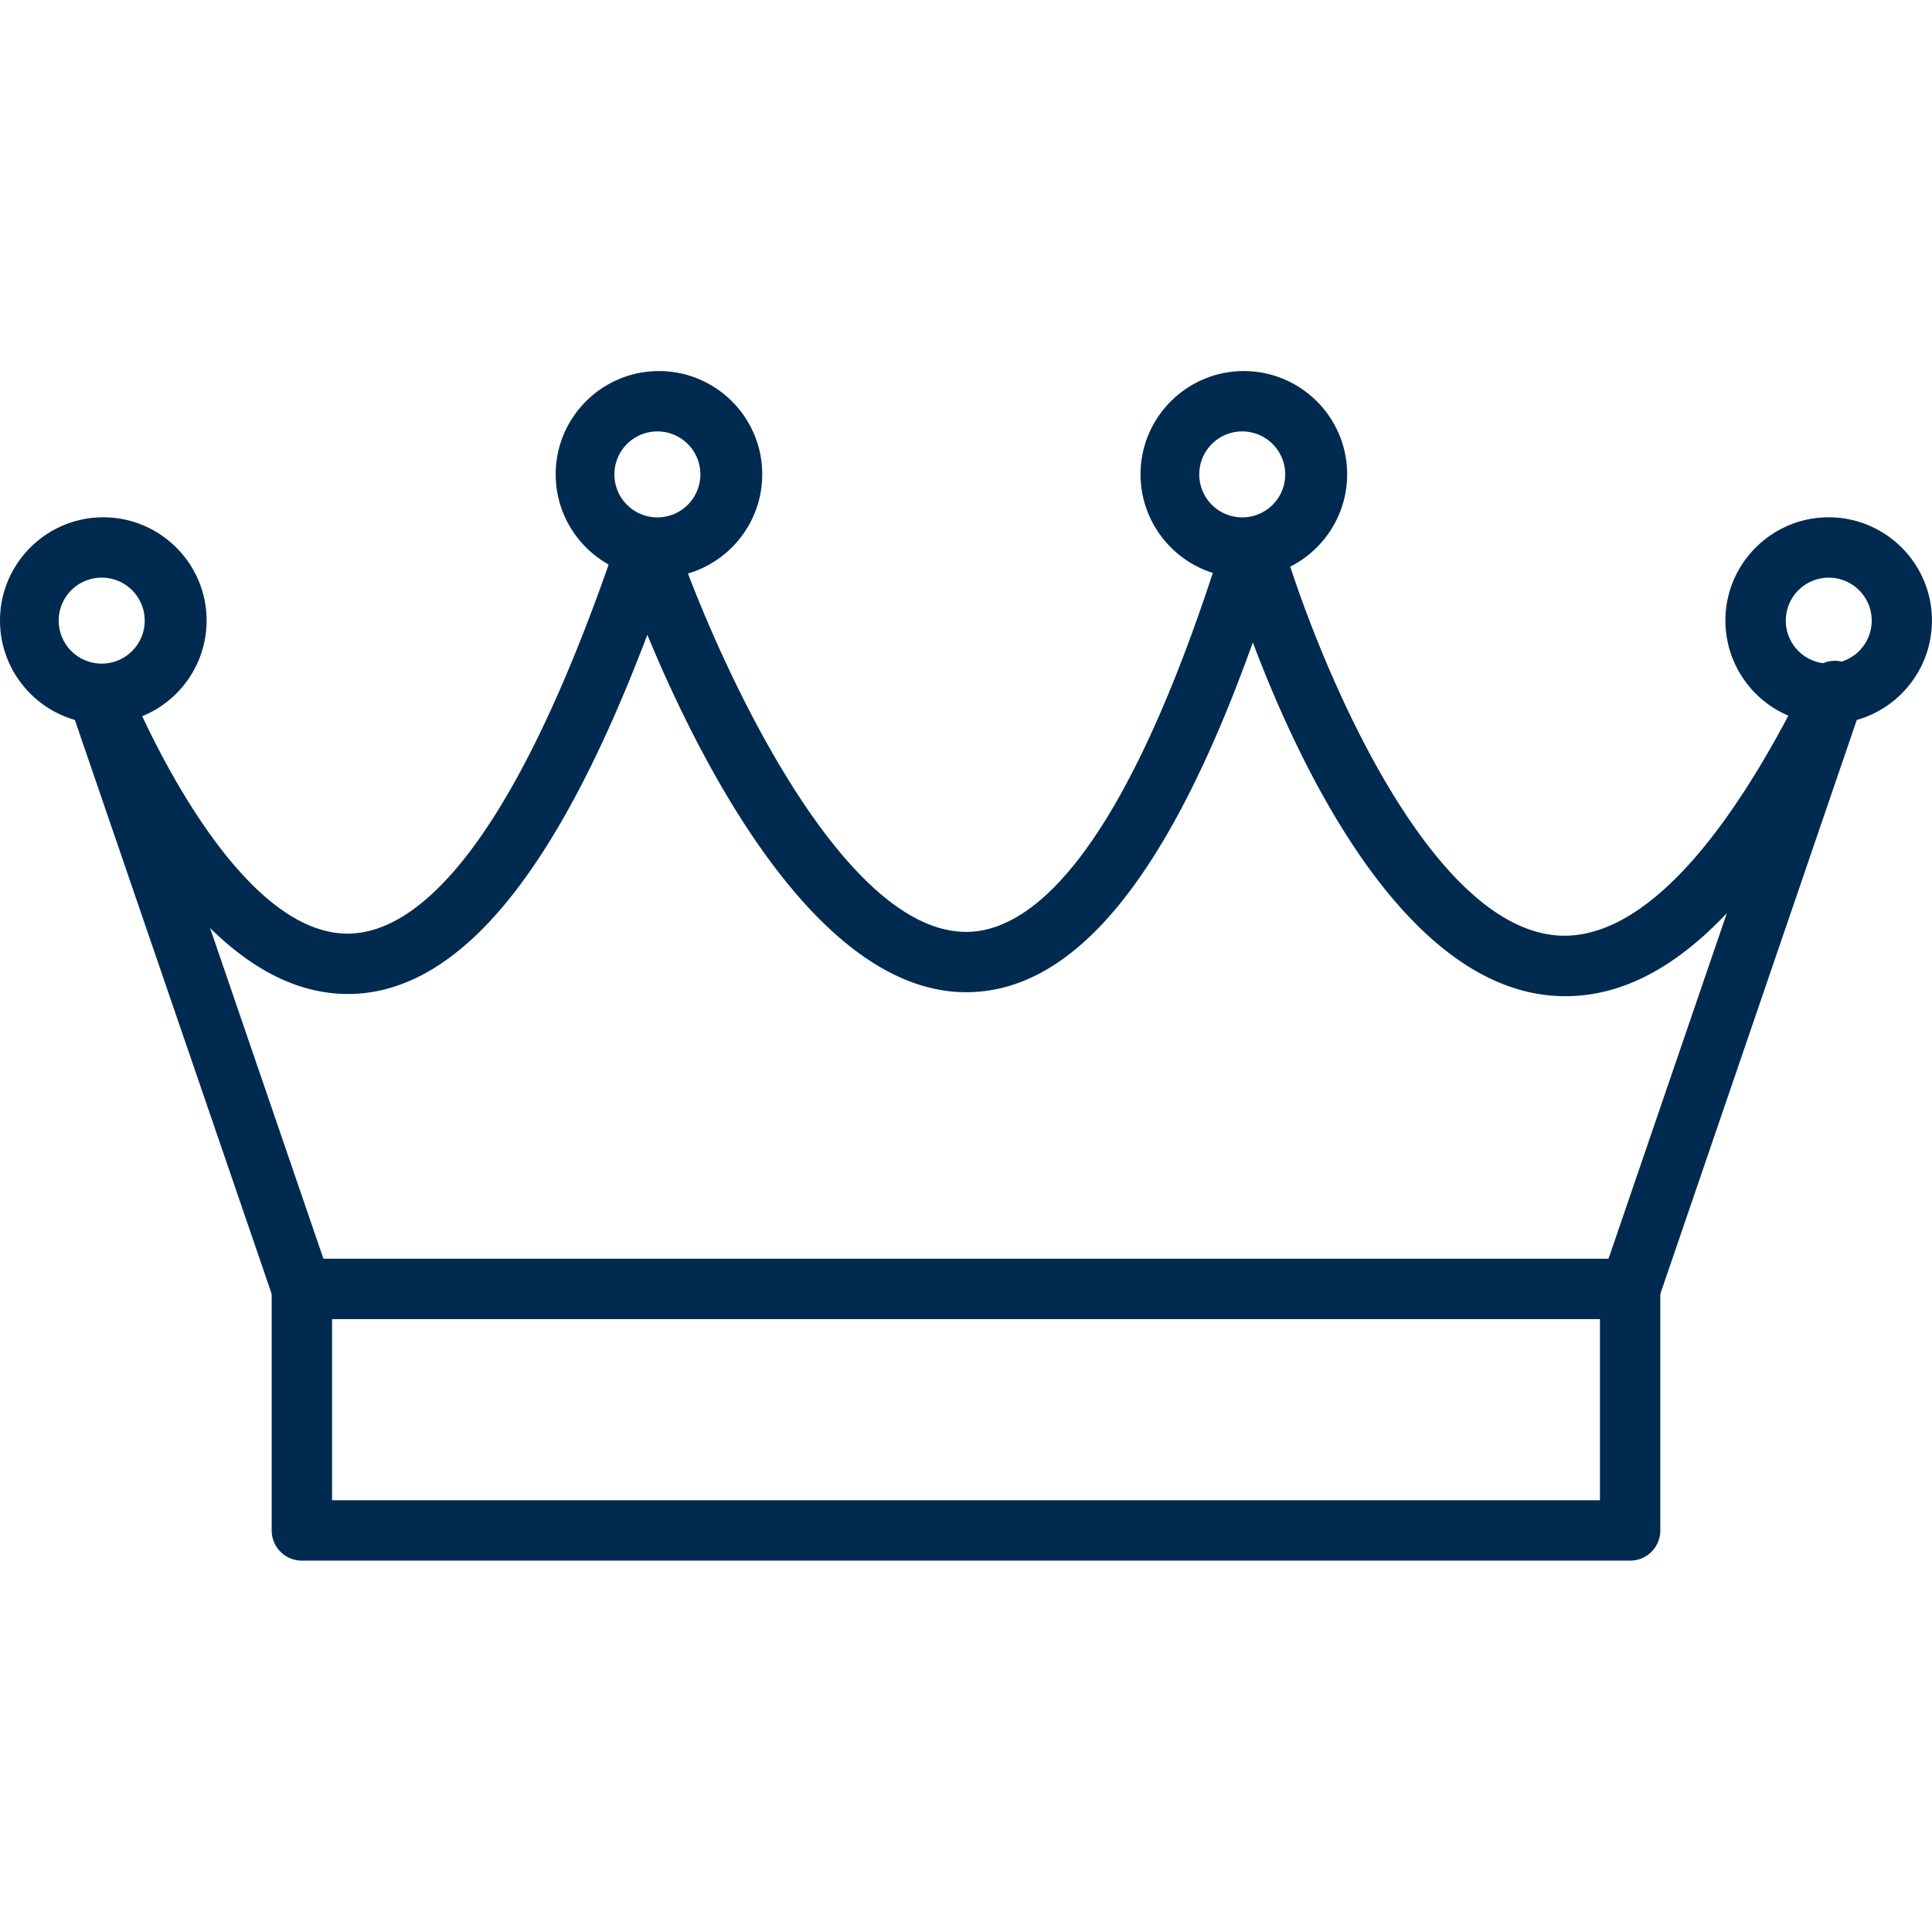 <svg width="32" height="32" viewBox="0 0 32 32" fill="none" xmlns="http://www.w3.org/2000/svg"><g clip-path="url(#a)" fill="#002A50"><path d="M27 21.849H5a.5.5 0 0 1-.473-.338l-3.289-9.592a.5.5 0 0 1 .552-.656c.181.01.35.12.428.297.406.923 1.853 3.904 3.54 3.904.02 0 .042 0 .063-.002 1.018-.045 2.61-1.22 4.413-6.554a.5.5 0 0 1 .947 0c.616 1.819 2.68 6.527 4.822 6.527h.018c1.016-.013 2.578-1.153 4.25-6.516a.5.5 0 0 1 .478-.351h.005a.5.5 0 0 1 .475.36c.511 1.761 2.325 6.373 4.549 6.565 1.3.107 2.74-1.363 4.163-4.268a.5.5 0 0 1 .922.382l-3.39 9.904a.5.5 0 0 1-.473.338zm-21.643-1h21.285l1.96-5.724c-.947 1.002-1.909 1.449-2.911 1.365-2.463-.214-4.154-3.764-4.94-5.85-1.388 3.874-2.938 5.773-4.719 5.794h-.029c-2.489 0-4.41-3.816-5.281-5.92-1.486 3.919-3.08 5.868-4.856 5.948-.911.035-1.704-.42-2.387-1.092l1.878 5.479z"/><path d="M27 25.849H5a.5.5 0 0 1-.5-.5v-4a.5.5 0 1 1 1 0v3.5h21v-3.5a.5.5 0 1 1 1 0v4a.5.5 0 0 1-.5.5zM10.914 9.568c-.943 0-1.71-.768-1.71-1.712 0-.943.767-1.71 1.71-1.71.944 0 1.711.767 1.711 1.71 0 .944-.768 1.712-1.711 1.712zm0-2.422a.712.712 0 1 0 .002 1.423.712.712 0 0 0-.002-1.423zM20.601 9.568c-.943 0-1.71-.768-1.71-1.712 0-.943.767-1.71 1.71-1.71.944 0 1.712.767 1.712 1.71 0 .944-.768 1.712-1.712 1.712zm0-2.422a.712.712 0 1 0 .002 1.423.712.712 0 0 0-.002-1.423zM30.29 11.99a1.713 1.713 0 0 1-1.712-1.712c0-.943.768-1.71 1.711-1.71.943 0 1.71.767 1.71 1.71 0 .944-.767 1.711-1.71 1.711zm0-2.422a.711.711 0 1 0 0 1.423.711.711 0 0 0 0-1.423zM1.71 11.99c-.942 0-1.71-.768-1.71-1.712 0-.943.768-1.71 1.71-1.71.944 0 1.712.767 1.712 1.71 0 .944-.768 1.711-1.711 1.711zm0-2.422a.712.712 0 1 0 .002 1.423.712.712 0 0 0-.001-1.423z"/></g><defs><clipPath id="a"><path fill="#fff" d="M0 0h32v32H0z"/></clipPath></defs></svg>